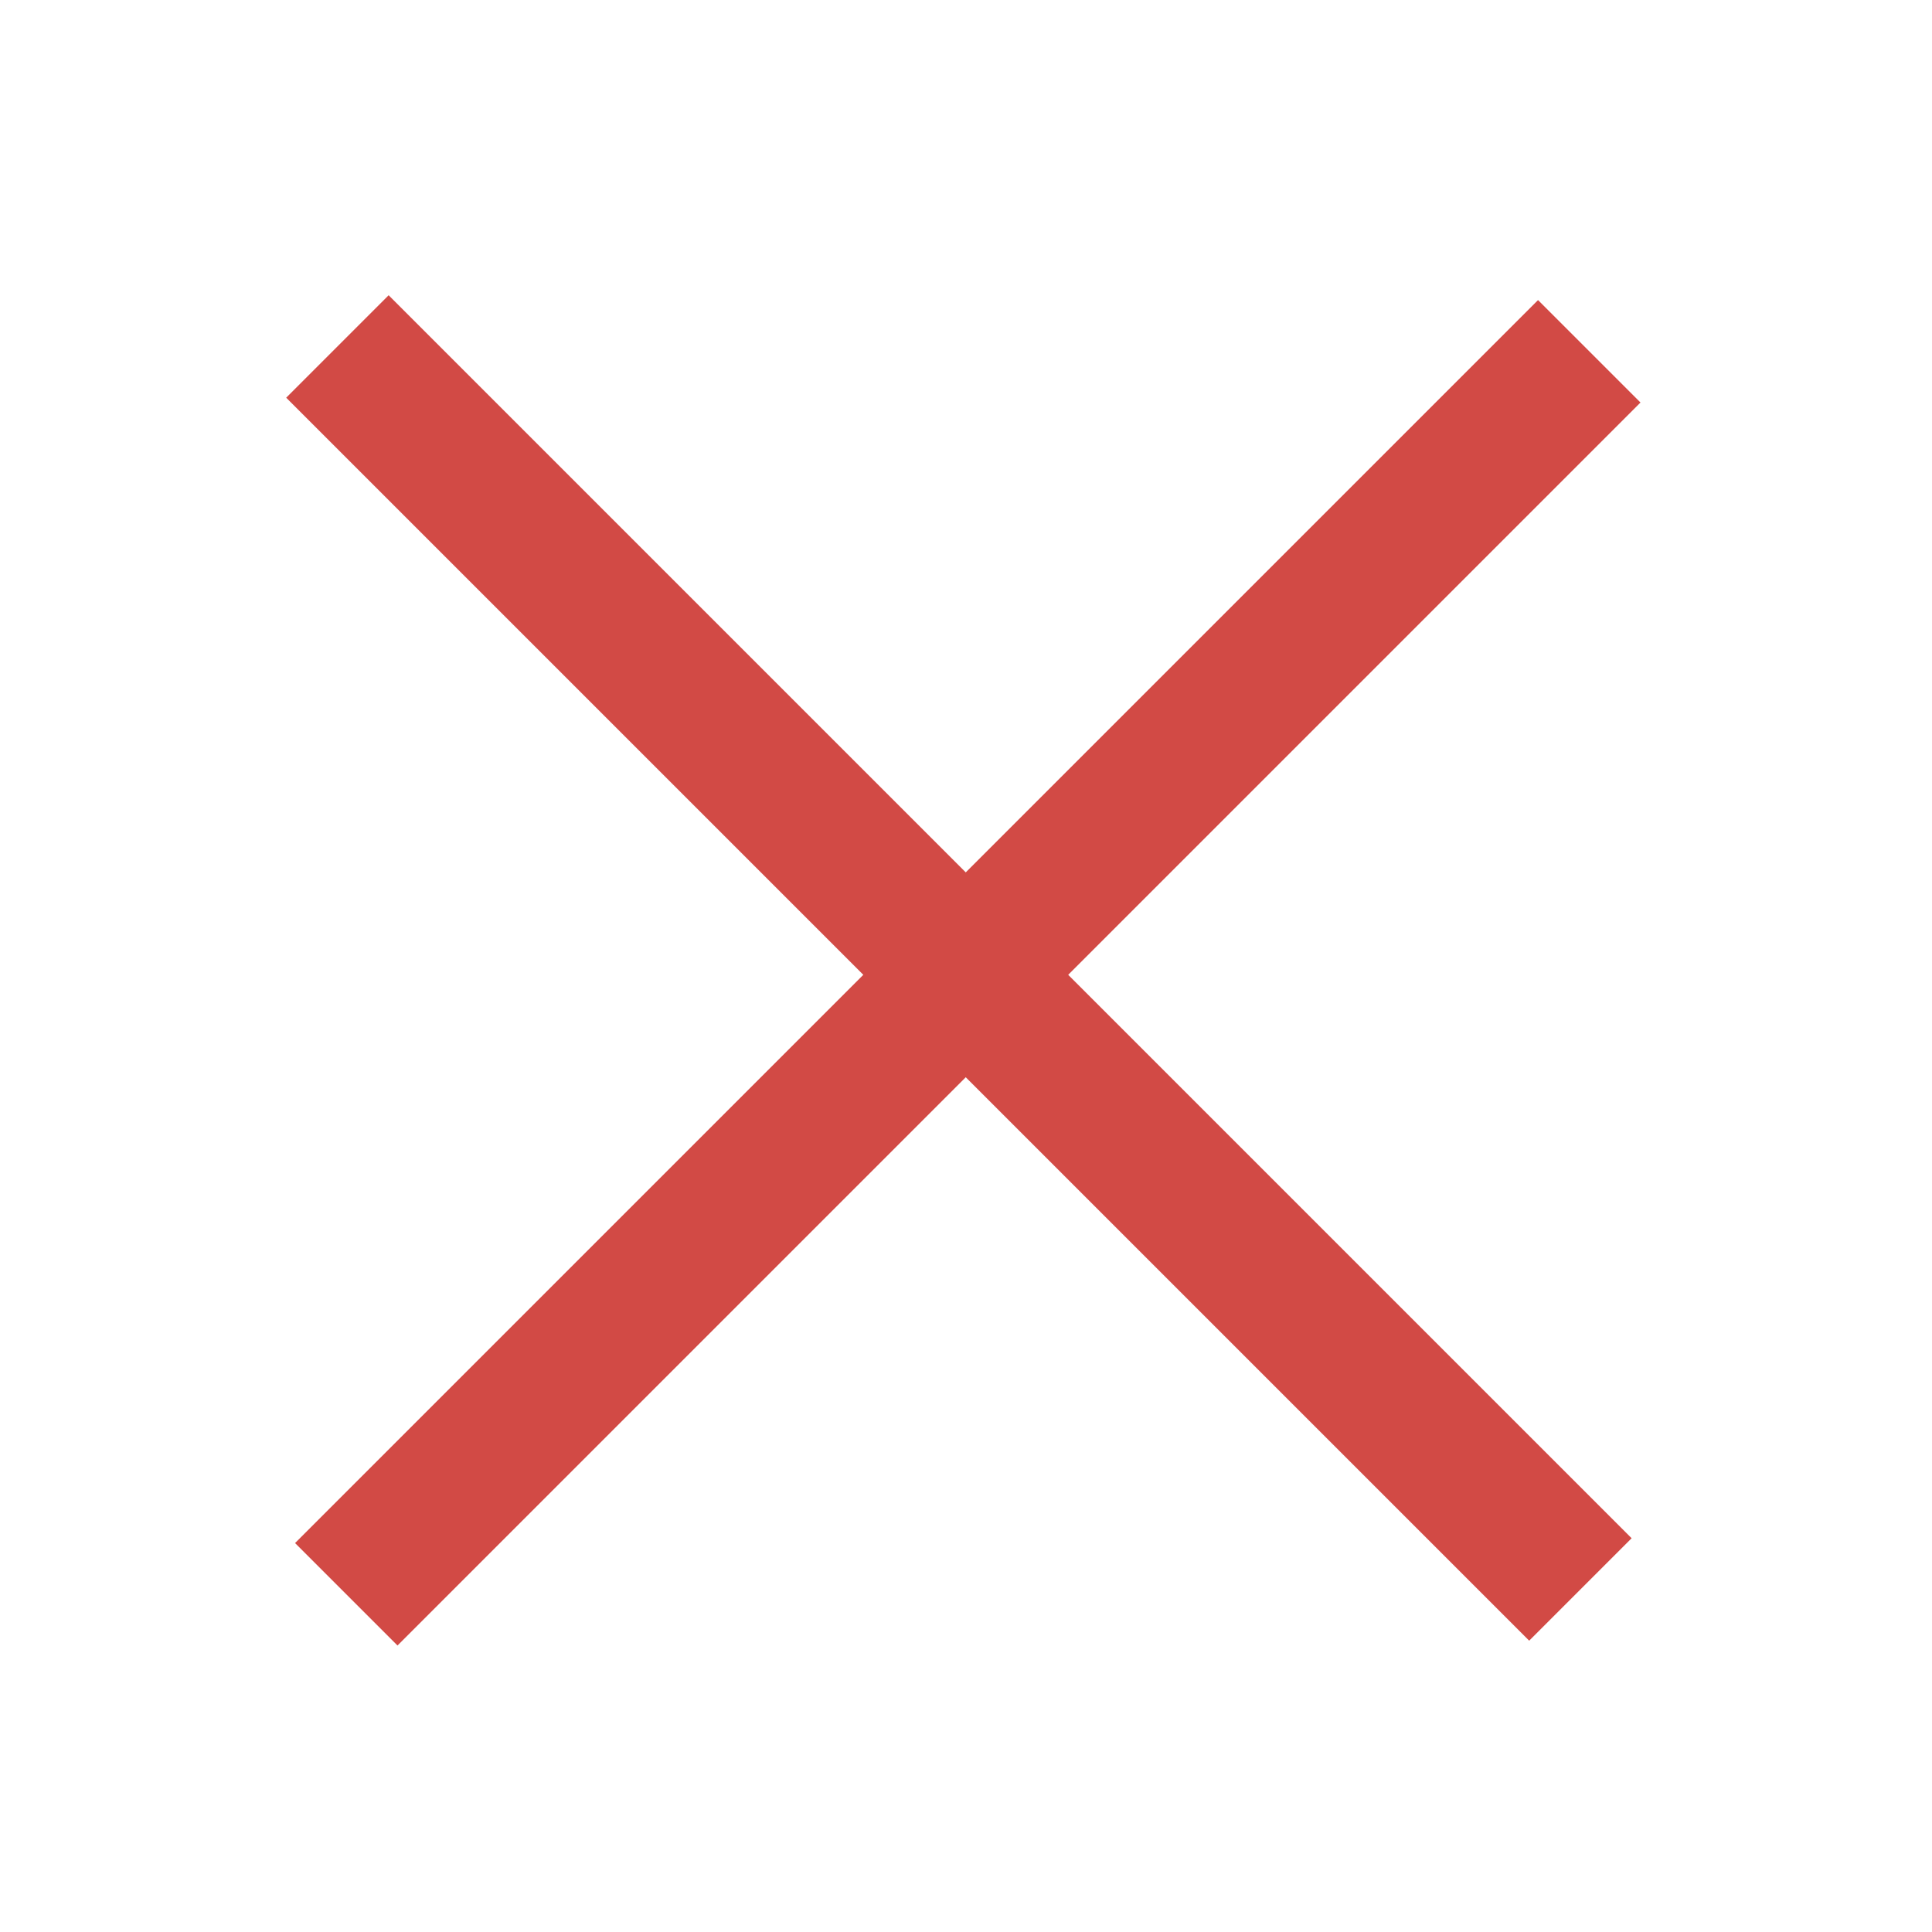 <?xml version="1.0" encoding="utf-8"?>
<!-- Generator: Adobe Illustrator 19.2.1, SVG Export Plug-In . SVG Version: 6.00 Build 0)  -->
<svg version="1.1" id="Слой_1" xmlns="http://www.w3.org/2000/svg" xmlns:xlink="http://www.w3.org/1999/xlink" x="0px" y="0px"
	 viewBox="0 0 20 20" style="enable-background:new 0 0 20 20;" xml:space="preserve">
<style type="text/css">
	.st0{fill:#D24A45;}
</style>
<g>
	<rect x="9.2" y="0.9" transform="matrix(0.707 -0.707 0.707 0.707 -4.178 9.985)" class="st0" width="1.5" height="18.2"/>
	<rect x="0.9" y="9.3" transform="matrix(0.707 -0.707 0.707 0.707 -4.157 10.035)" class="st0" width="18.2" height="1.5"/>
</g>
</svg>
